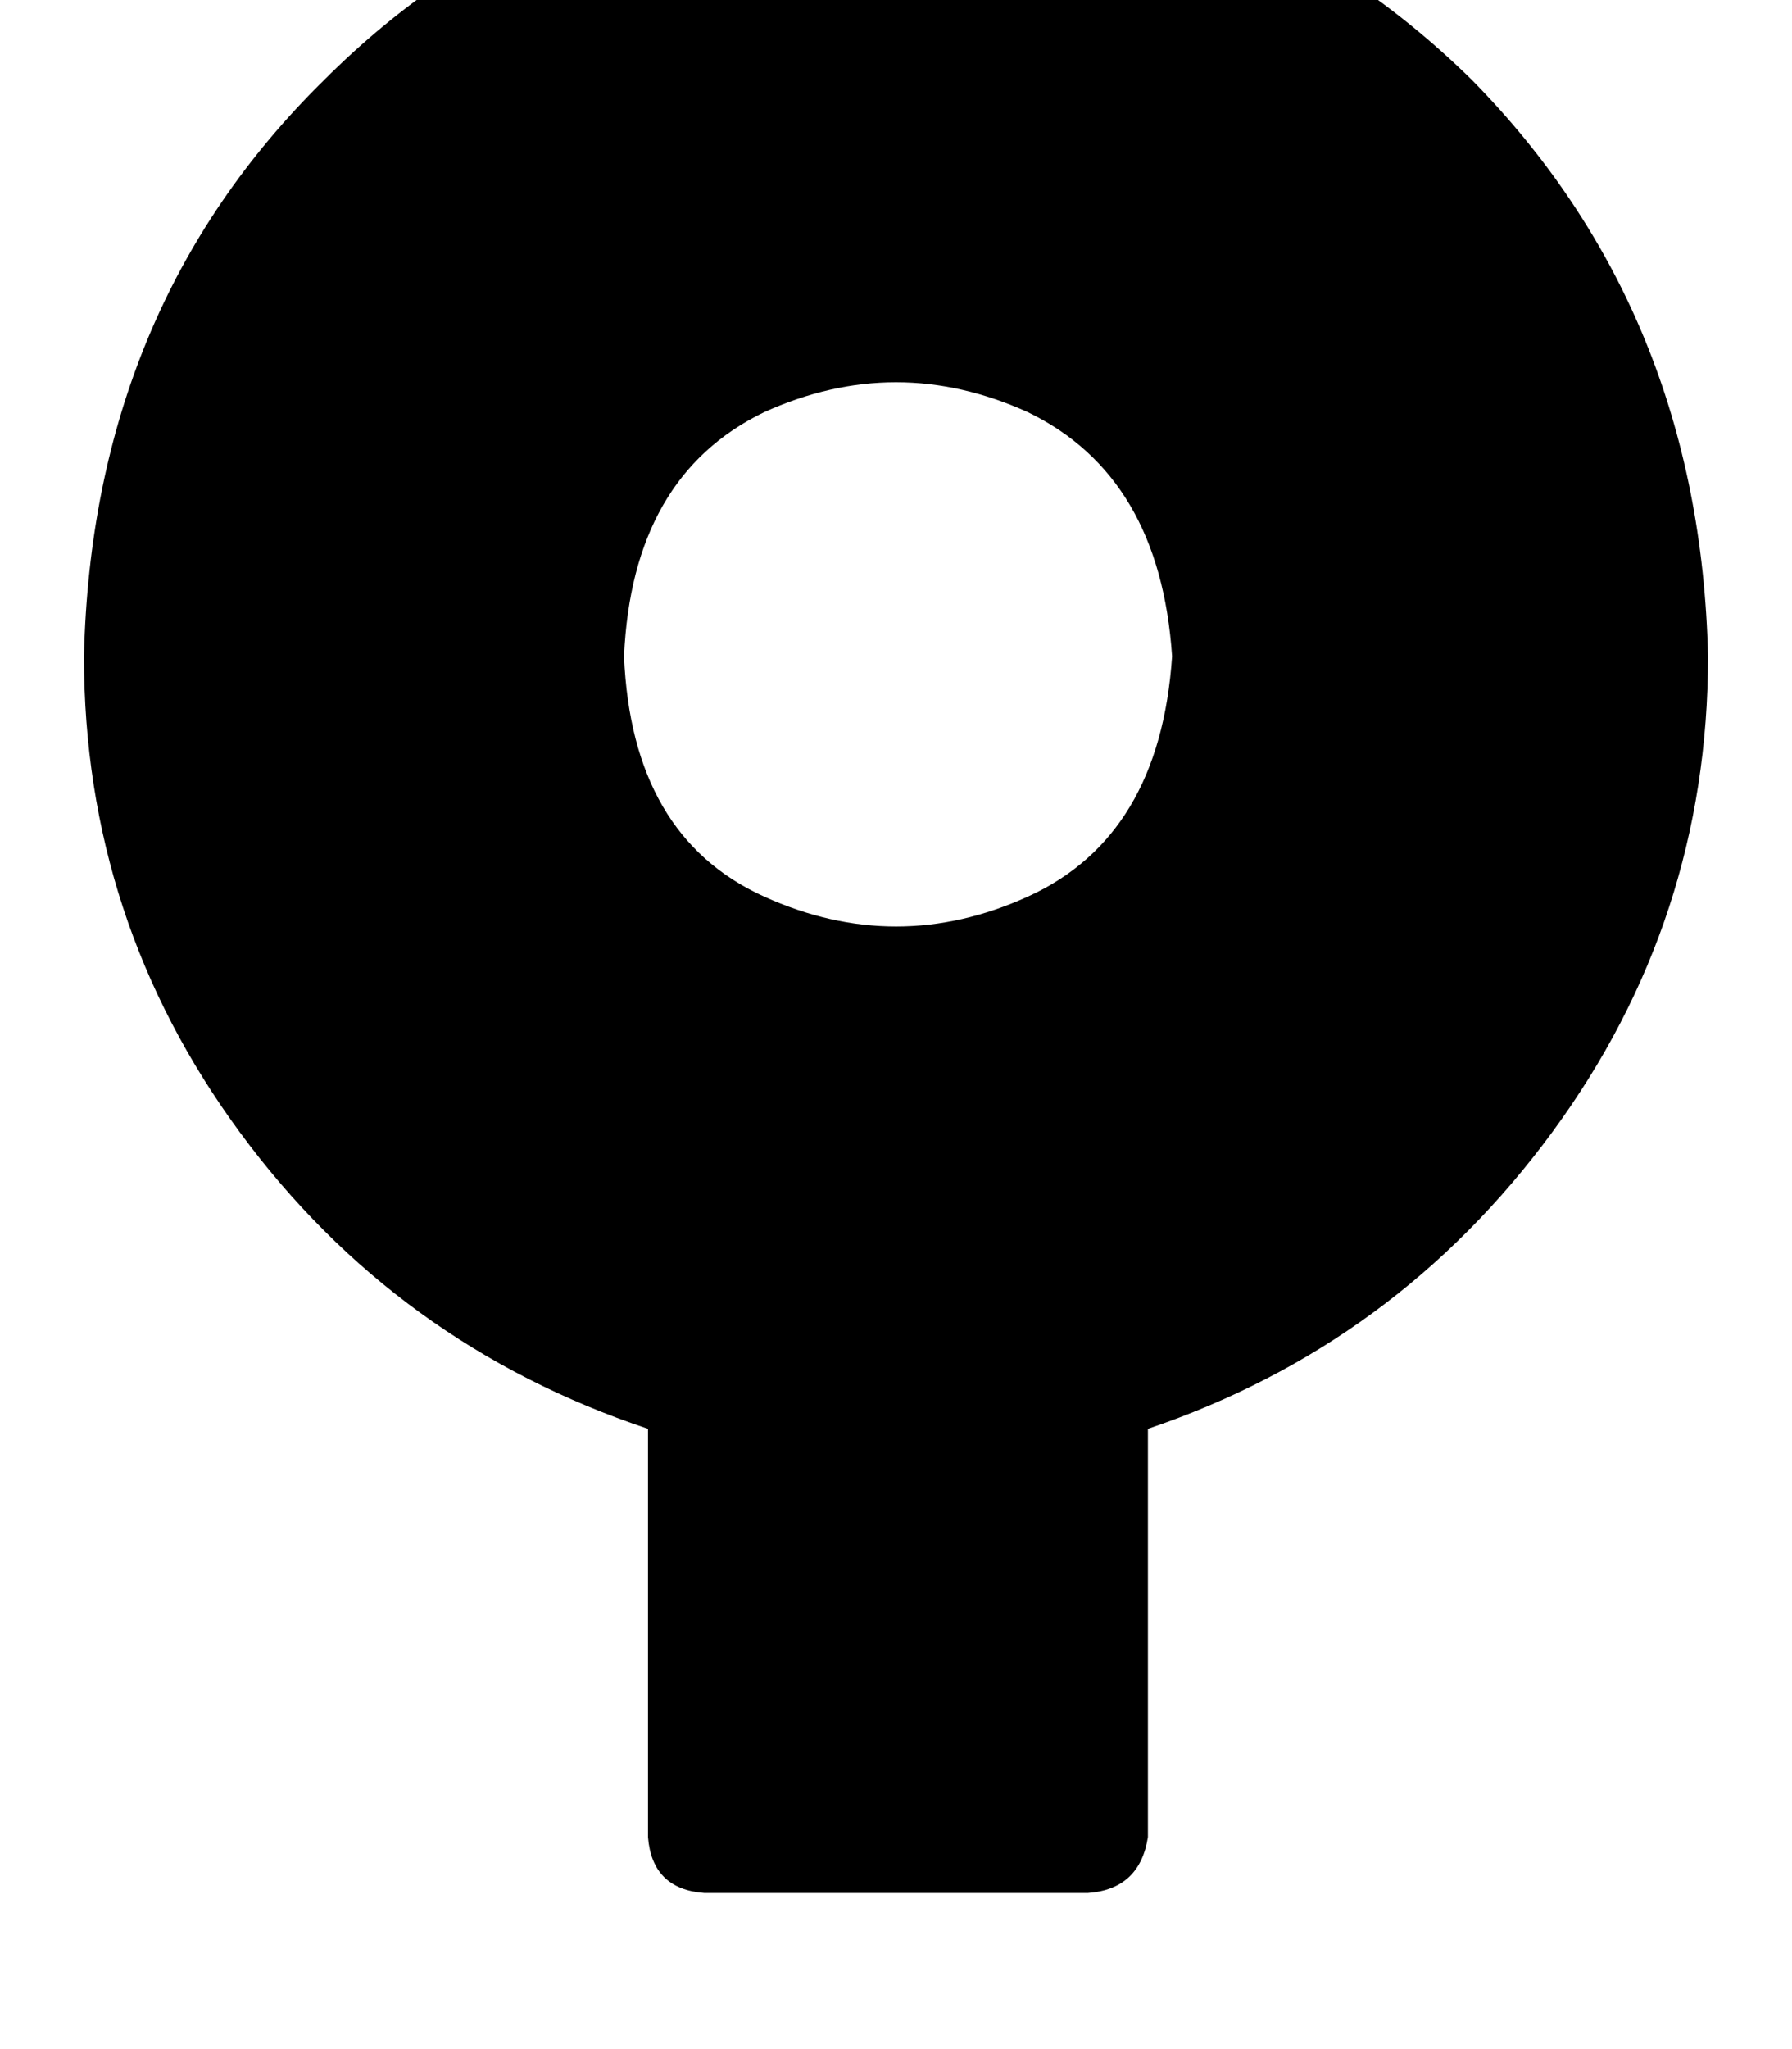 <svg height="1000" width="875" xmlns="http://www.w3.org/2000/svg"><path d="M834 320.3Q830.1 152.3 718.8 39.1 605.5 -72.3 437.5 -76.2q-168 3.9 -279.3 115.3Q44.9 150.4 41 320.3q0 128.9 76.2 232.4t199.2 144.6v199.2q2 25.4 27.4 27.3h187.5q25.3 -1.9 29.2 -27.3V697.3q121.1 -41 197.3 -144.6T834 320.3zm-529.3 0q3.9 -87.9 68.3 -119.1 64.5 -29.3 129 0 64.4 31.2 70.3 119.1 -5.9 87.9 -70.3 117.2t-129 0T304.7 320.3z"/></svg>